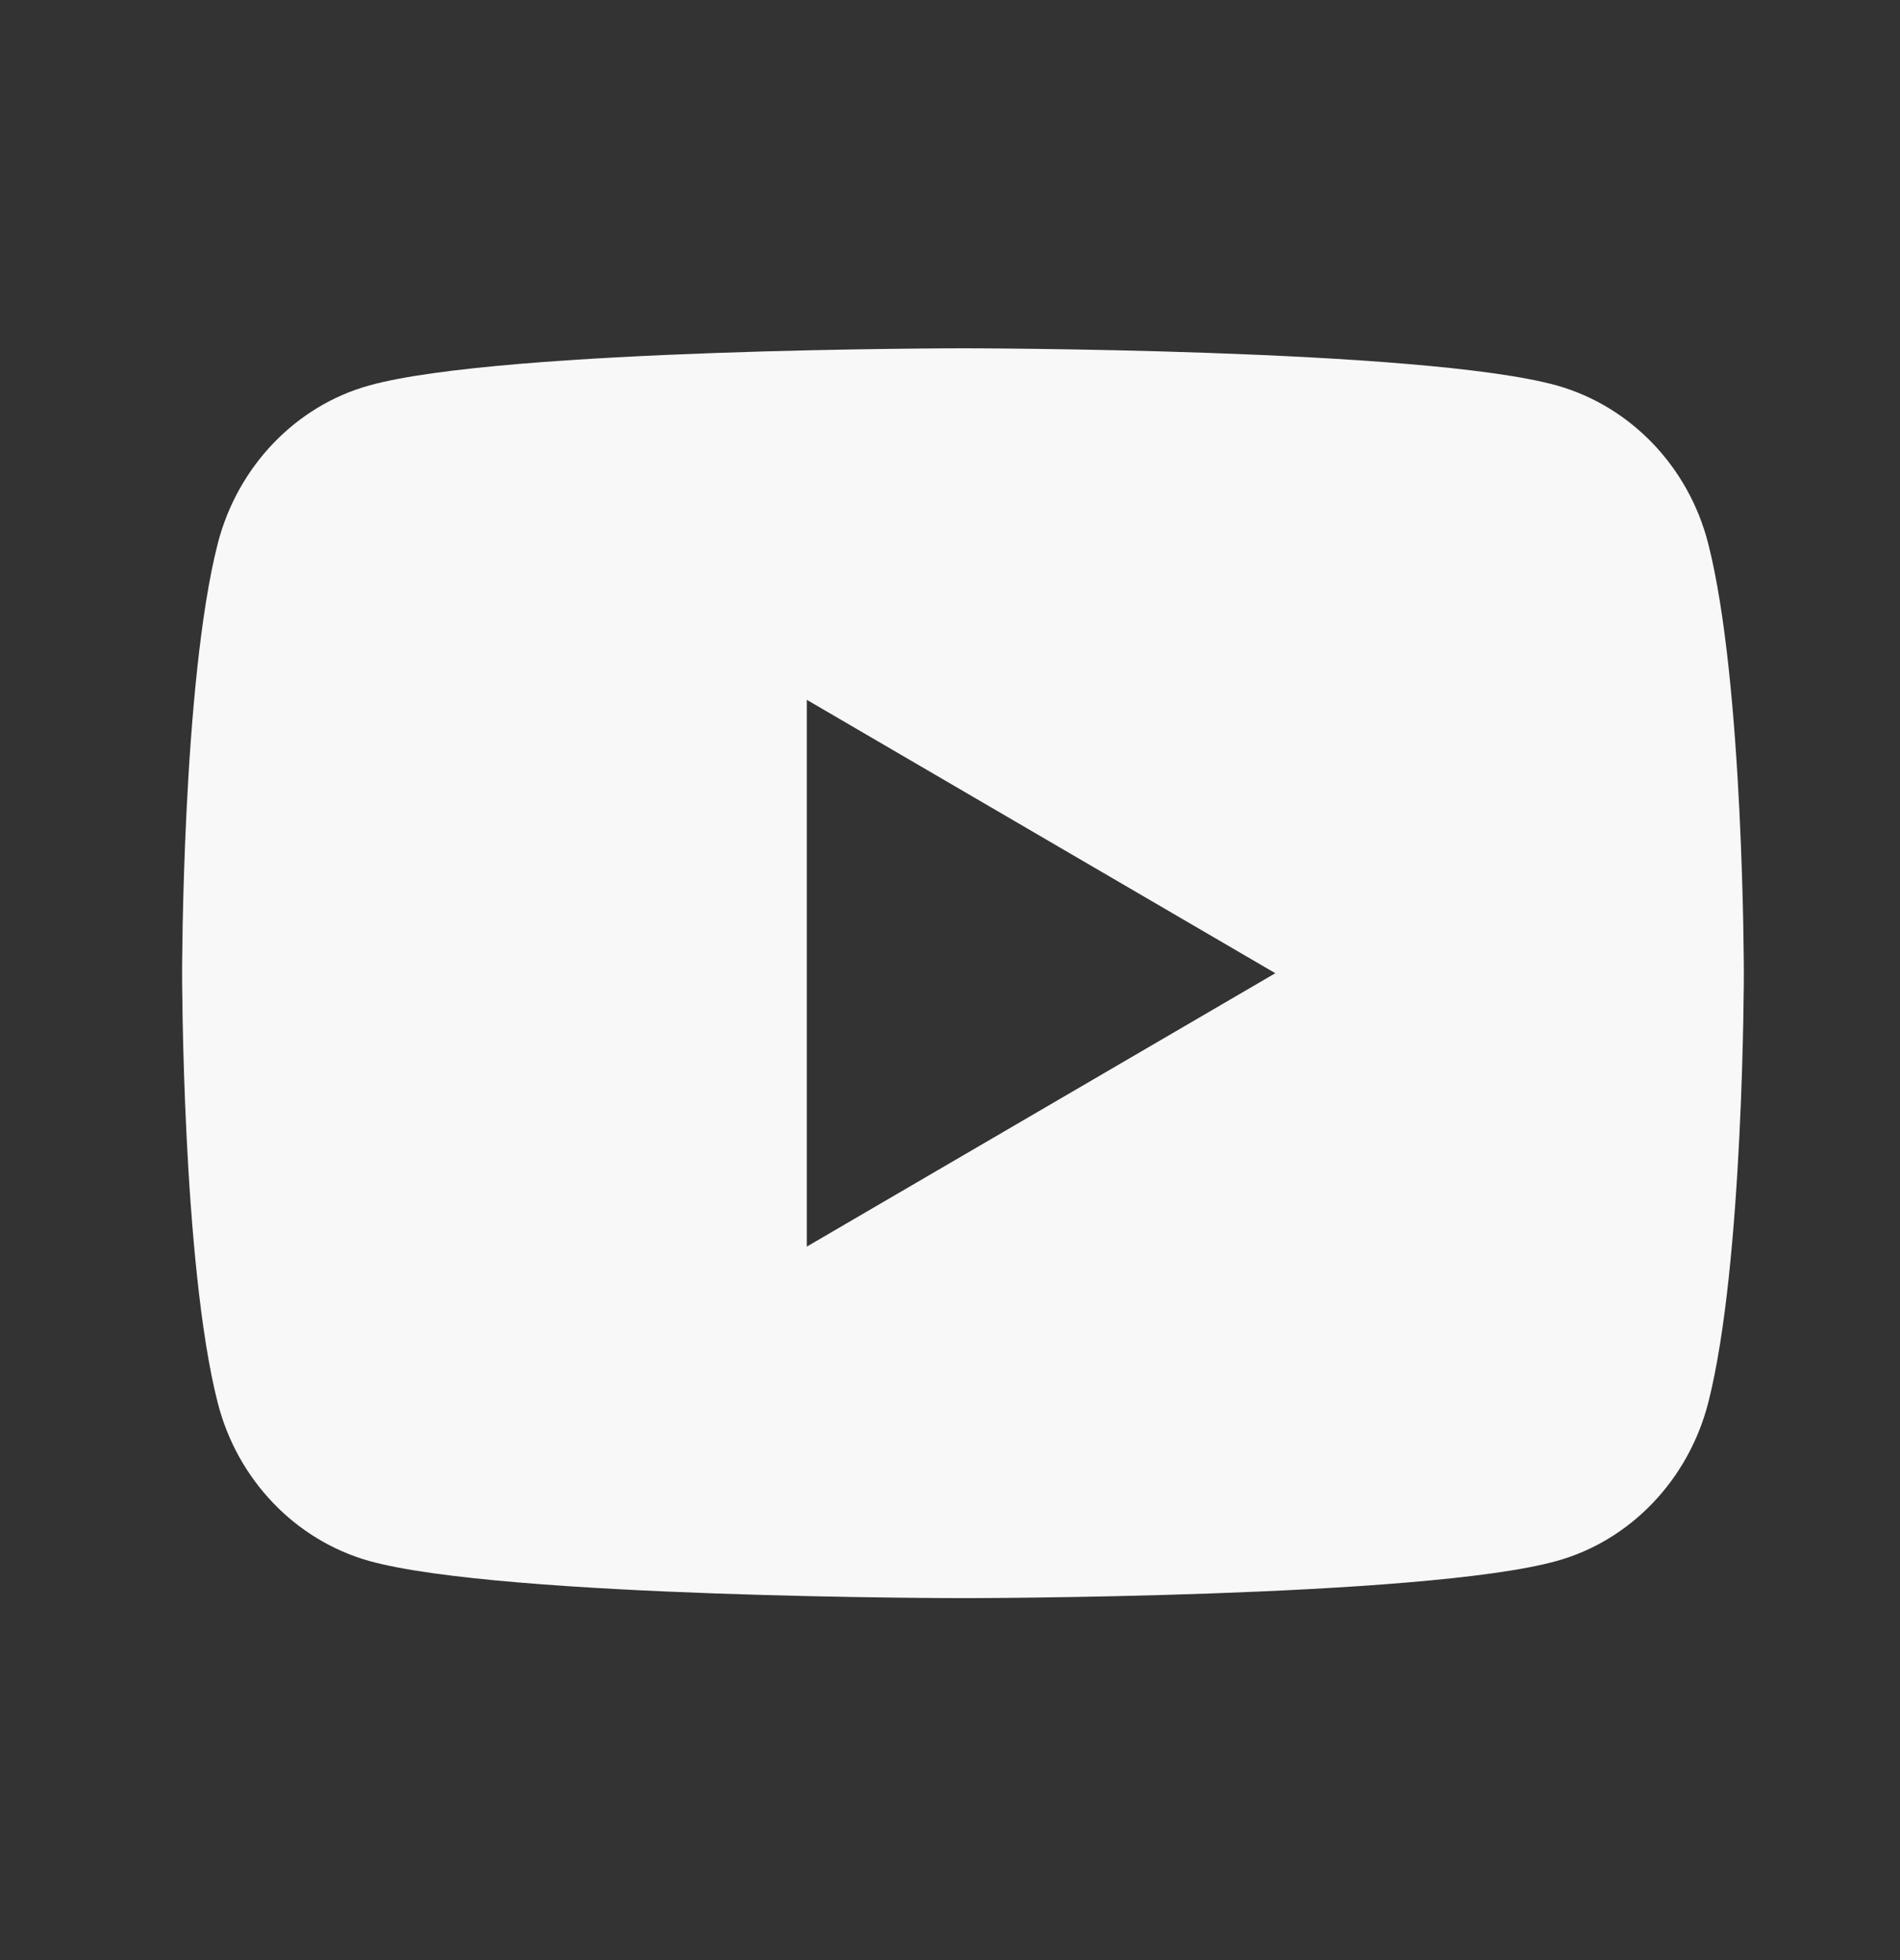 <svg width="32" height="33" viewBox="0 0 32 33" fill="none" xmlns="http://www.w3.org/2000/svg">
<rect x="0" y="0" width="32" height="33" fill="#333333" stroke="none"/>
<path d="M28.769 9.149C29.37 11.493 29.37 16.385 29.37 16.385C29.37 16.385 29.37 21.277 28.769 23.621C28.435 24.916 27.458 25.936 26.22 26.28C23.972 26.906 16.218 26.906 16.218 26.906C16.218 26.906 8.468 26.906 6.217 26.28C4.974 25.93 3.998 24.912 3.668 23.621C3.067 21.277 3.067 16.385 3.067 16.385C3.067 16.385 3.067 11.493 3.668 9.149C4.002 7.854 4.979 6.834 6.217 6.49C8.468 5.864 16.218 5.864 16.218 5.864C16.218 5.864 23.972 5.864 26.22 6.49C27.463 6.84 28.439 7.858 28.769 9.149ZM13.588 20.988L21.479 16.385L13.588 11.782V20.988Z" fill="#F8F8F8"/>
</svg>
